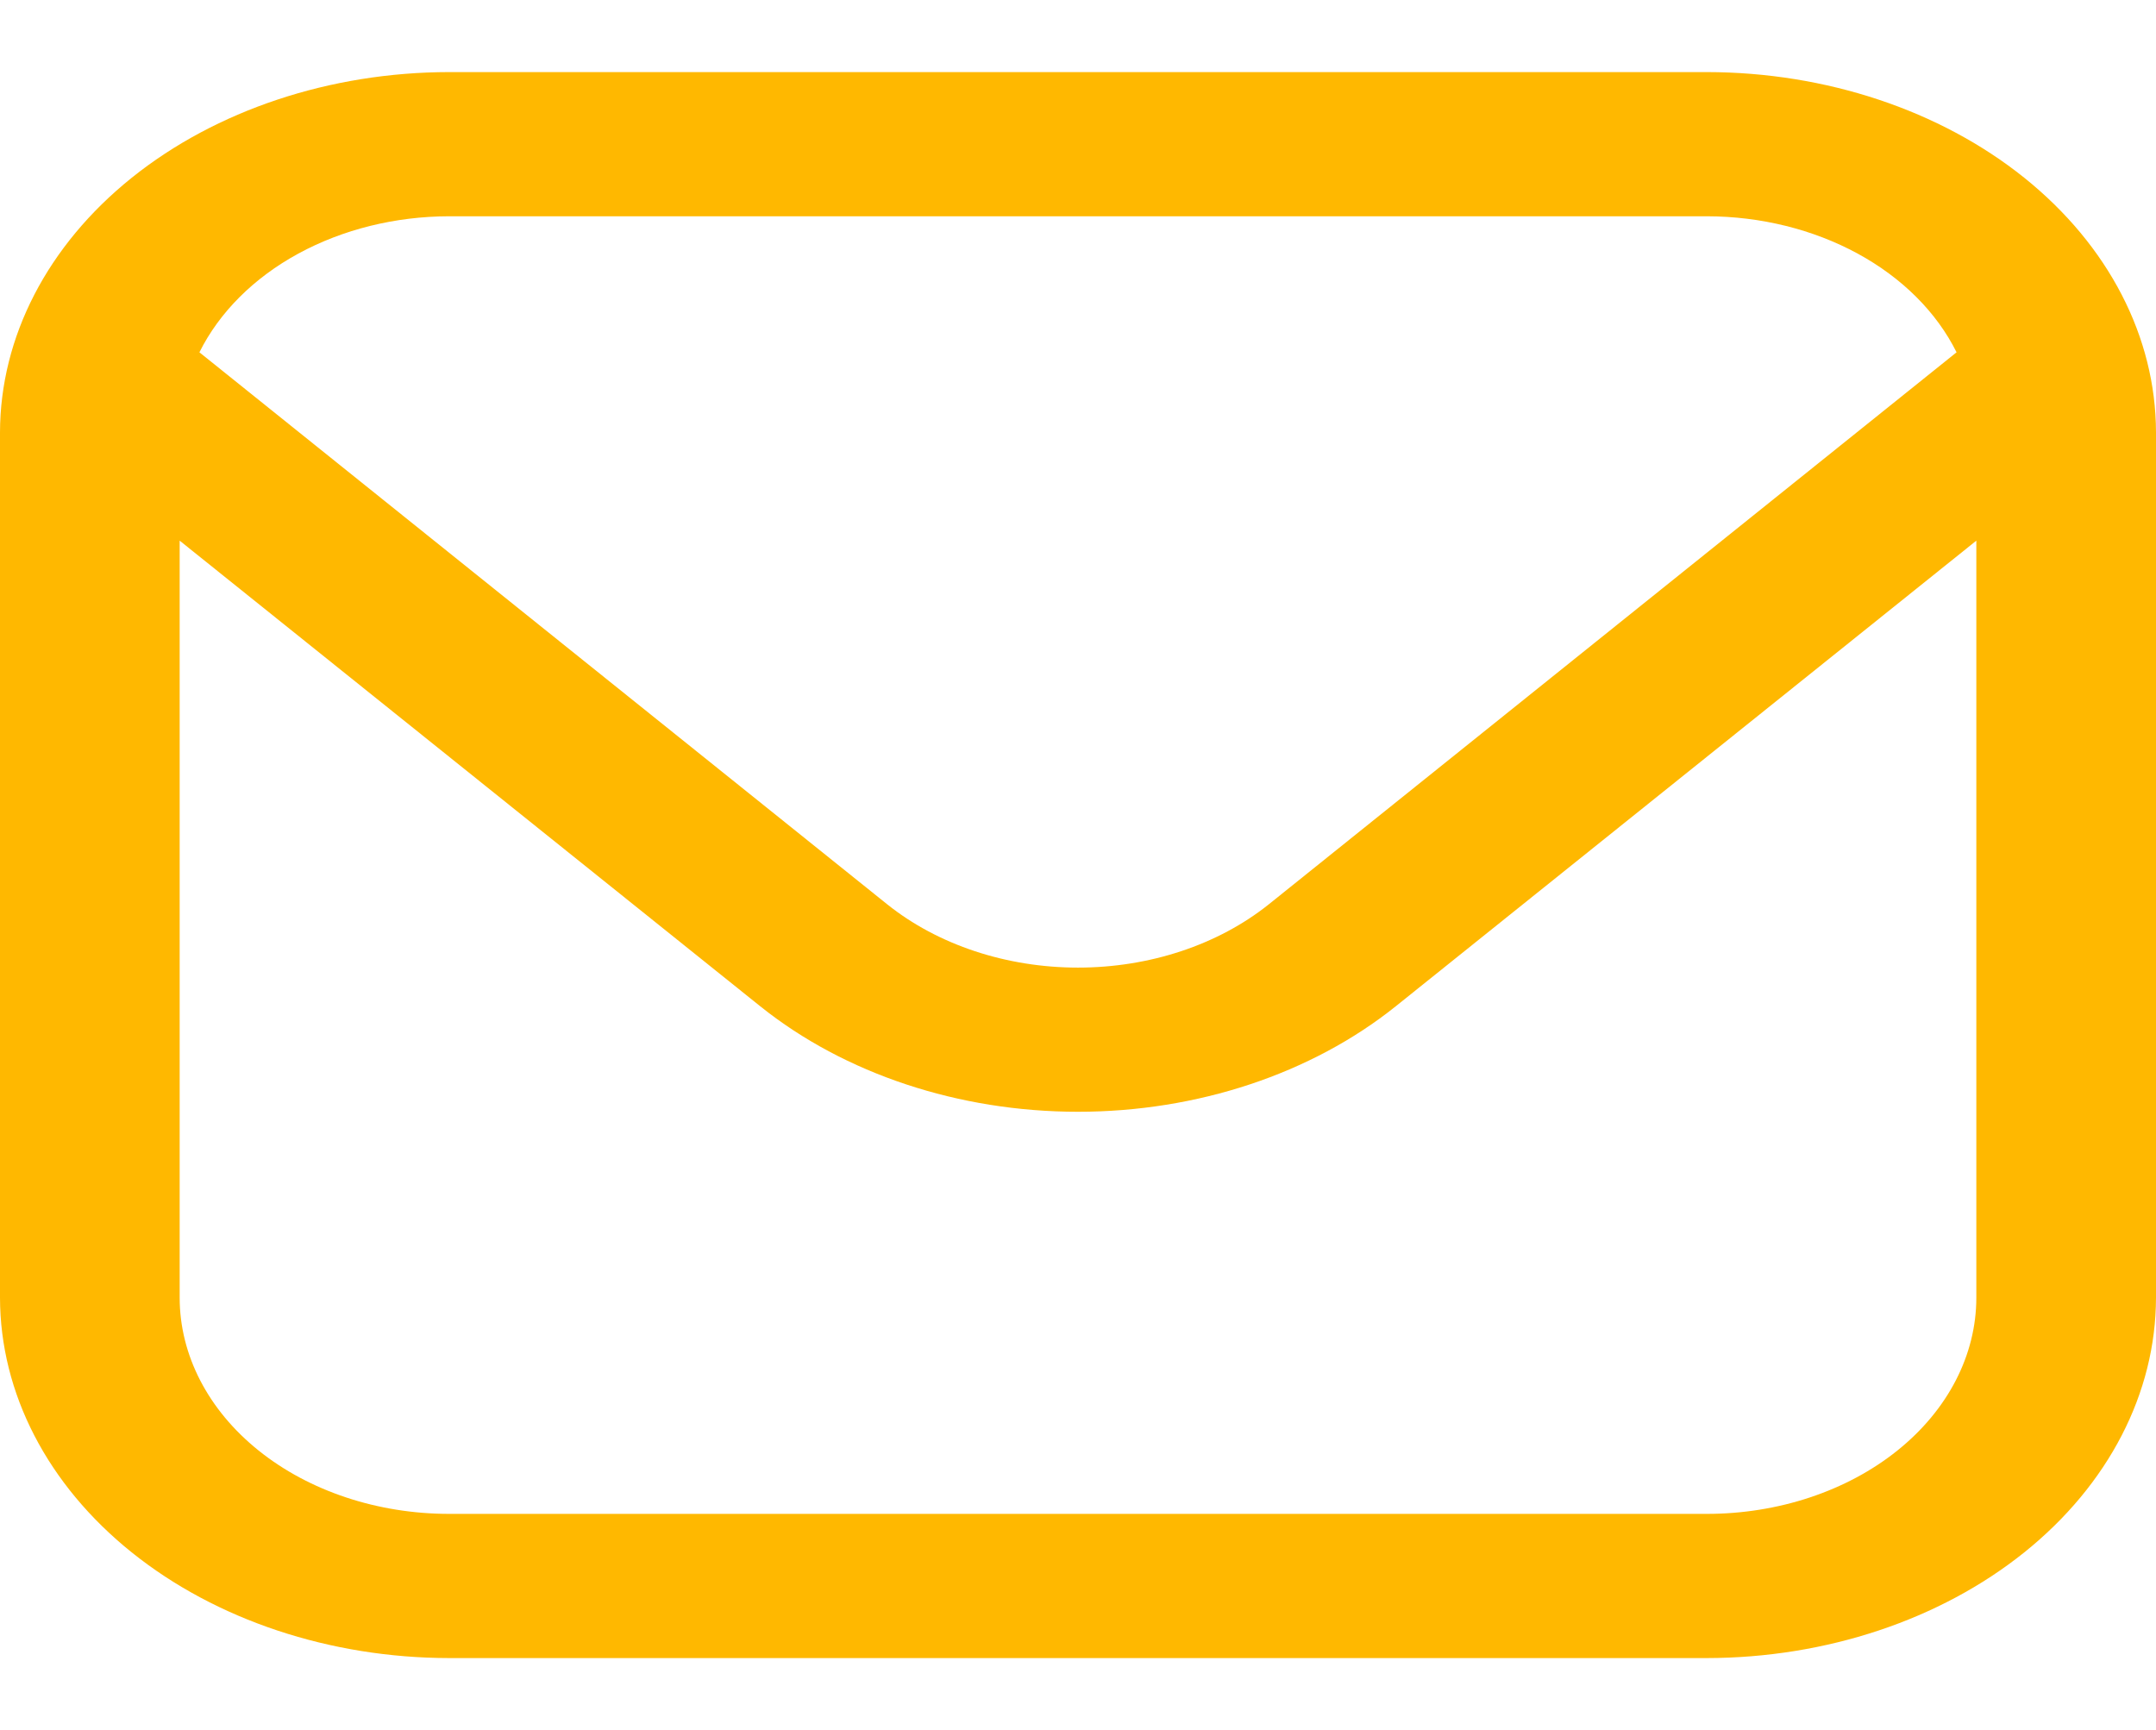 <svg width="81" height="65" viewBox="0 0 81 65" fill="none" xmlns="http://www.w3.org/2000/svg">
<g clip-path="url(#clip0_758_244)">
<path d="M64.125 2.708H16.875C12.401 2.713 8.112 4.141 4.948 6.679C1.785 9.218 0.005 12.66 0 16.25L0 48.75C0.005 52.34 1.785 55.782 4.948 58.321C8.112 60.859 12.401 62.287 16.875 62.292H64.125C68.599 62.287 72.888 60.859 76.052 58.321C79.215 55.782 80.995 52.34 81 48.75V16.25C80.995 12.66 79.215 9.218 76.052 6.679C72.888 4.141 68.599 2.713 64.125 2.708ZM16.875 8.125H64.125C66.146 8.128 68.119 8.617 69.791 9.527C71.464 10.438 72.758 11.73 73.507 13.236L47.662 33.979C45.76 35.499 43.184 36.352 40.5 36.352C37.816 36.352 35.24 35.499 33.338 33.979L7.492 13.236C8.242 11.73 9.536 10.438 11.209 9.527C12.881 8.617 14.854 8.128 16.875 8.125ZM64.125 56.875H16.875C14.19 56.875 11.614 56.019 9.716 54.495C7.817 52.971 6.75 50.905 6.75 48.75V20.312L28.566 37.808C31.734 40.344 36.026 41.768 40.5 41.768C44.974 41.768 49.266 40.344 52.434 37.808L74.25 20.312V48.75C74.25 50.905 73.183 52.971 71.284 54.495C69.386 56.019 66.81 56.875 64.125 56.875Z" fill="#FFB800"/>
</g>
<defs>
<clipPath id="clip0_758_244">
<rect width="81" height="65" fill="white"/>
</clipPath>
</defs>
</svg>
